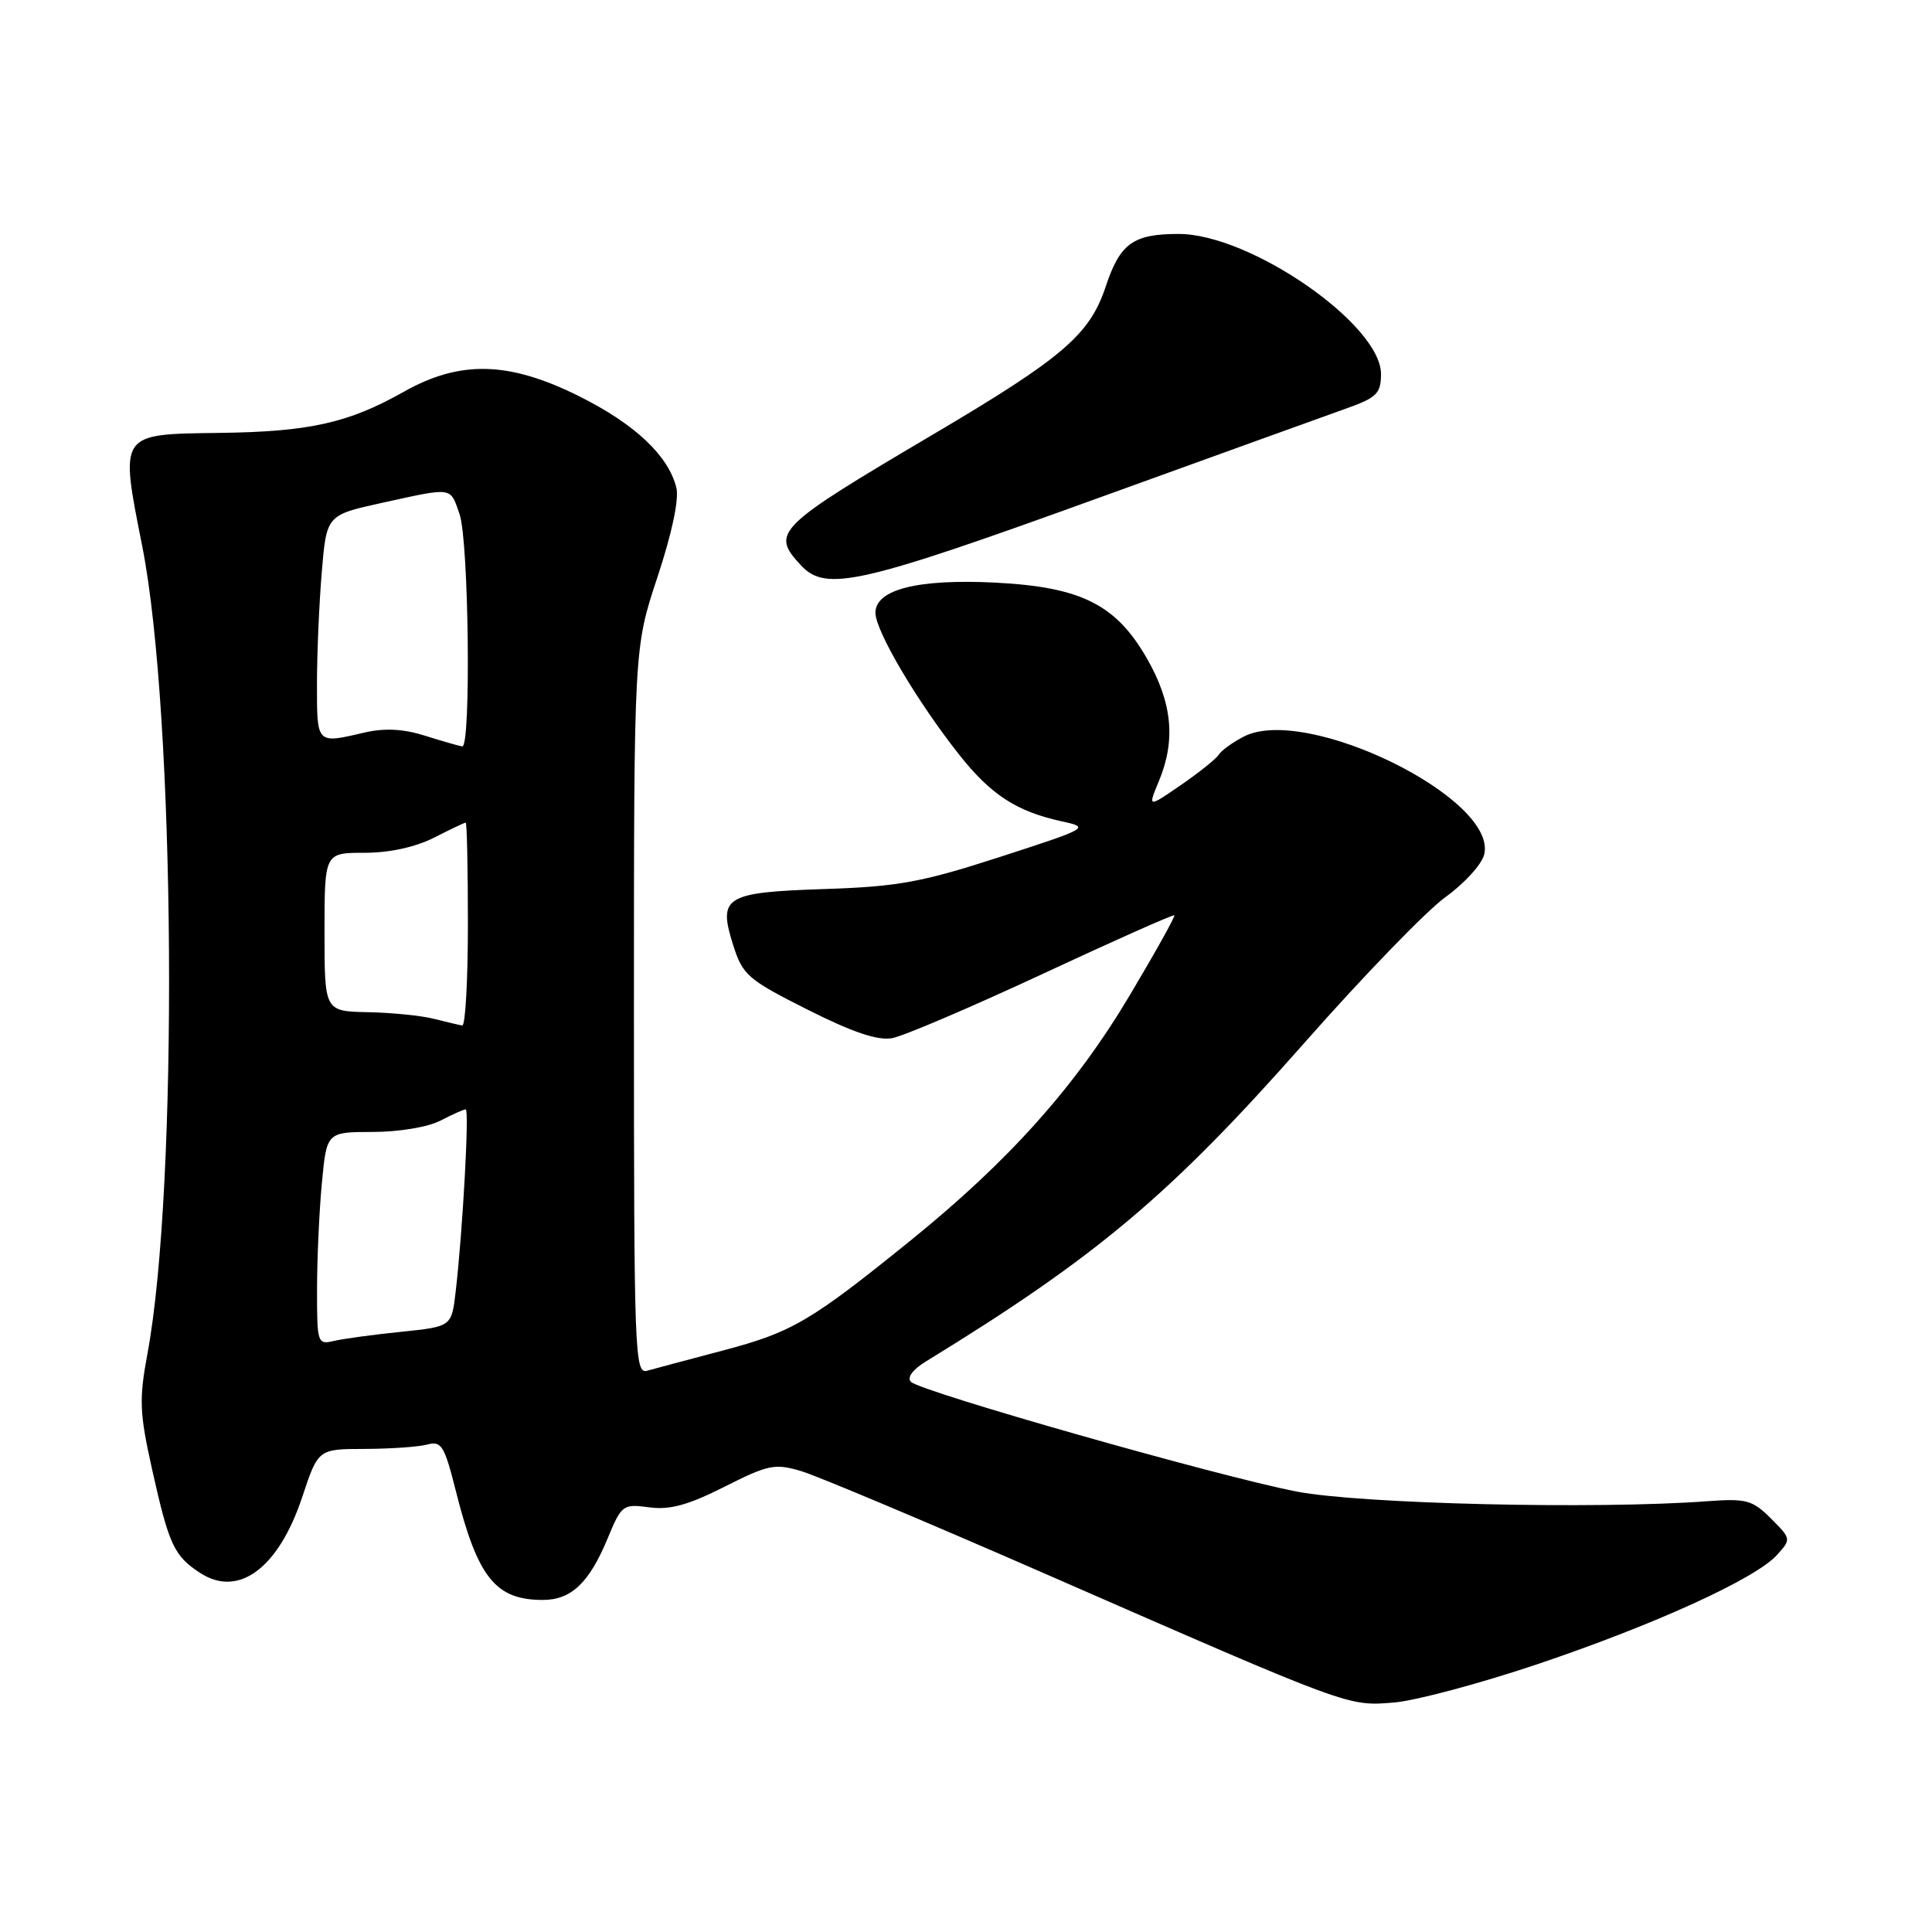 <?xml version="1.0" encoding="UTF-8" standalone="no"?>
<!DOCTYPE svg PUBLIC "-//W3C//DTD SVG 1.1//EN" "http://www.w3.org/Graphics/SVG/1.1/DTD/svg11.dtd" >
<svg xmlns="http://www.w3.org/2000/svg" xmlns:xlink="http://www.w3.org/1999/xlink" version="1.1" viewBox="0 0 256 256">
 <g >
 <path fill="currentColor"
d=" M 203.73 220.51 C 219.30 215.26 232.61 209.19 235.46 206.04 C 237.36 203.94 237.35 203.90 234.66 201.21 C 232.21 198.76 231.40 198.54 226.23 198.92 C 211.44 200.02 180.31 199.28 171.82 197.64 C 161.51 195.65 122.01 184.41 120.70 183.10 C 120.15 182.55 120.92 181.49 122.64 180.43 C 145.34 166.52 155.09 158.31 172.87 138.15 C 180.64 129.34 189.04 120.66 191.53 118.87 C 194.02 117.08 196.33 114.55 196.66 113.24 C 198.51 105.83 173.07 93.34 164.81 97.60 C 163.34 98.36 161.85 99.43 161.51 99.98 C 161.17 100.53 158.92 102.34 156.49 104.01 C 152.09 107.04 152.09 107.04 153.54 103.55 C 155.82 98.10 155.34 93.13 151.98 87.26 C 147.87 80.09 143.25 77.78 131.87 77.20 C 121.63 76.69 116.00 78.10 116.00 81.20 C 116.00 83.59 121.51 92.93 127.08 99.98 C 131.30 105.32 134.72 107.54 140.72 108.84 C 144.43 109.64 144.29 109.73 132.50 113.55 C 122.12 116.91 118.99 117.48 109.30 117.80 C 96.03 118.24 95.11 118.80 97.15 125.23 C 98.41 129.21 99.08 129.79 107.00 133.78 C 112.98 136.79 116.31 137.91 118.22 137.56 C 119.71 137.29 128.68 133.46 138.15 129.05 C 147.62 124.64 155.47 121.14 155.61 121.28 C 155.75 121.42 153.08 126.20 149.68 131.91 C 142.52 143.95 133.70 153.81 120.72 164.32 C 107.37 175.12 104.98 176.52 95.79 178.95 C 91.23 180.15 86.71 181.36 85.75 181.63 C 84.10 182.11 84.00 179.37 84.00 134.00 C 84.00 85.86 84.00 85.86 87.12 76.46 C 89.05 70.62 90.00 66.13 89.62 64.61 C 88.55 60.36 84.14 56.21 76.81 52.54 C 67.45 47.86 60.99 47.69 53.49 51.92 C 46.17 56.05 40.99 57.21 29.11 57.36 C 15.69 57.54 15.86 57.28 18.85 72.39 C 23.25 94.67 23.66 157.20 19.54 179.36 C 18.41 185.44 18.48 187.19 20.16 194.73 C 22.39 204.71 23.05 206.15 26.50 208.41 C 31.60 211.75 36.90 207.82 40.05 198.36 C 42.16 192.00 42.16 192.00 48.33 191.99 C 51.72 191.98 55.45 191.72 56.61 191.41 C 58.49 190.90 58.89 191.55 60.40 197.56 C 63.29 209.05 65.65 212.00 71.93 212.00 C 75.70 212.00 78.09 209.72 80.54 203.79 C 82.36 199.40 82.55 199.26 86.03 199.73 C 88.75 200.10 91.19 199.43 96.00 197.00 C 101.83 194.06 102.68 193.89 106.19 194.94 C 108.30 195.57 122.96 201.74 138.76 208.65 C 179.11 226.30 178.57 226.10 184.73 225.59 C 187.60 225.35 196.15 223.06 203.73 220.51 Z  M 145.50 66.00 C 160.90 60.43 175.63 55.11 178.24 54.18 C 182.43 52.70 182.98 52.16 182.99 49.57 C 183.01 43.01 165.67 31.00 156.18 31.00 C 150.14 31.00 148.41 32.25 146.51 37.98 C 144.39 44.35 140.83 47.40 123.80 57.47 C 102.73 69.91 102.08 70.56 106.15 74.93 C 109.43 78.45 113.94 77.43 145.50 66.00 Z  M 42.01 170.86 C 42.01 166.81 42.30 160.46 42.65 156.75 C 43.29 150.00 43.29 150.00 49.39 149.99 C 52.85 149.99 56.74 149.34 58.36 148.49 C 59.94 147.67 61.44 147.00 61.71 147.00 C 62.20 147.00 61.32 163.02 60.38 171.14 C 59.84 175.78 59.84 175.78 53.17 176.47 C 49.50 176.84 45.49 177.39 44.25 177.68 C 42.07 178.20 42.00 177.98 42.01 170.86 Z  M 57.50 135.00 C 55.85 134.58 51.91 134.18 48.75 134.12 C 43.00 134.00 43.00 134.00 43.00 123.50 C 43.00 113.00 43.00 113.00 48.29 113.00 C 51.60 113.00 55.04 112.25 57.50 111.00 C 59.66 109.90 61.55 109.00 61.71 109.00 C 61.87 109.00 62.00 115.08 62.00 122.50 C 62.00 129.93 61.66 135.95 61.25 135.88 C 60.84 135.82 59.15 135.42 57.50 135.00 Z  M 56.33 97.49 C 53.45 96.58 50.98 96.45 48.33 97.06 C 41.90 98.56 42.00 98.66 42.00 90.65 C 42.00 86.61 42.29 79.91 42.64 75.78 C 43.27 68.25 43.27 68.25 50.66 66.62 C 60.13 64.55 59.62 64.47 60.90 68.15 C 62.12 71.65 62.43 99.06 61.25 98.90 C 60.84 98.85 58.62 98.21 56.33 97.49 Z "/>
</g>
</svg>